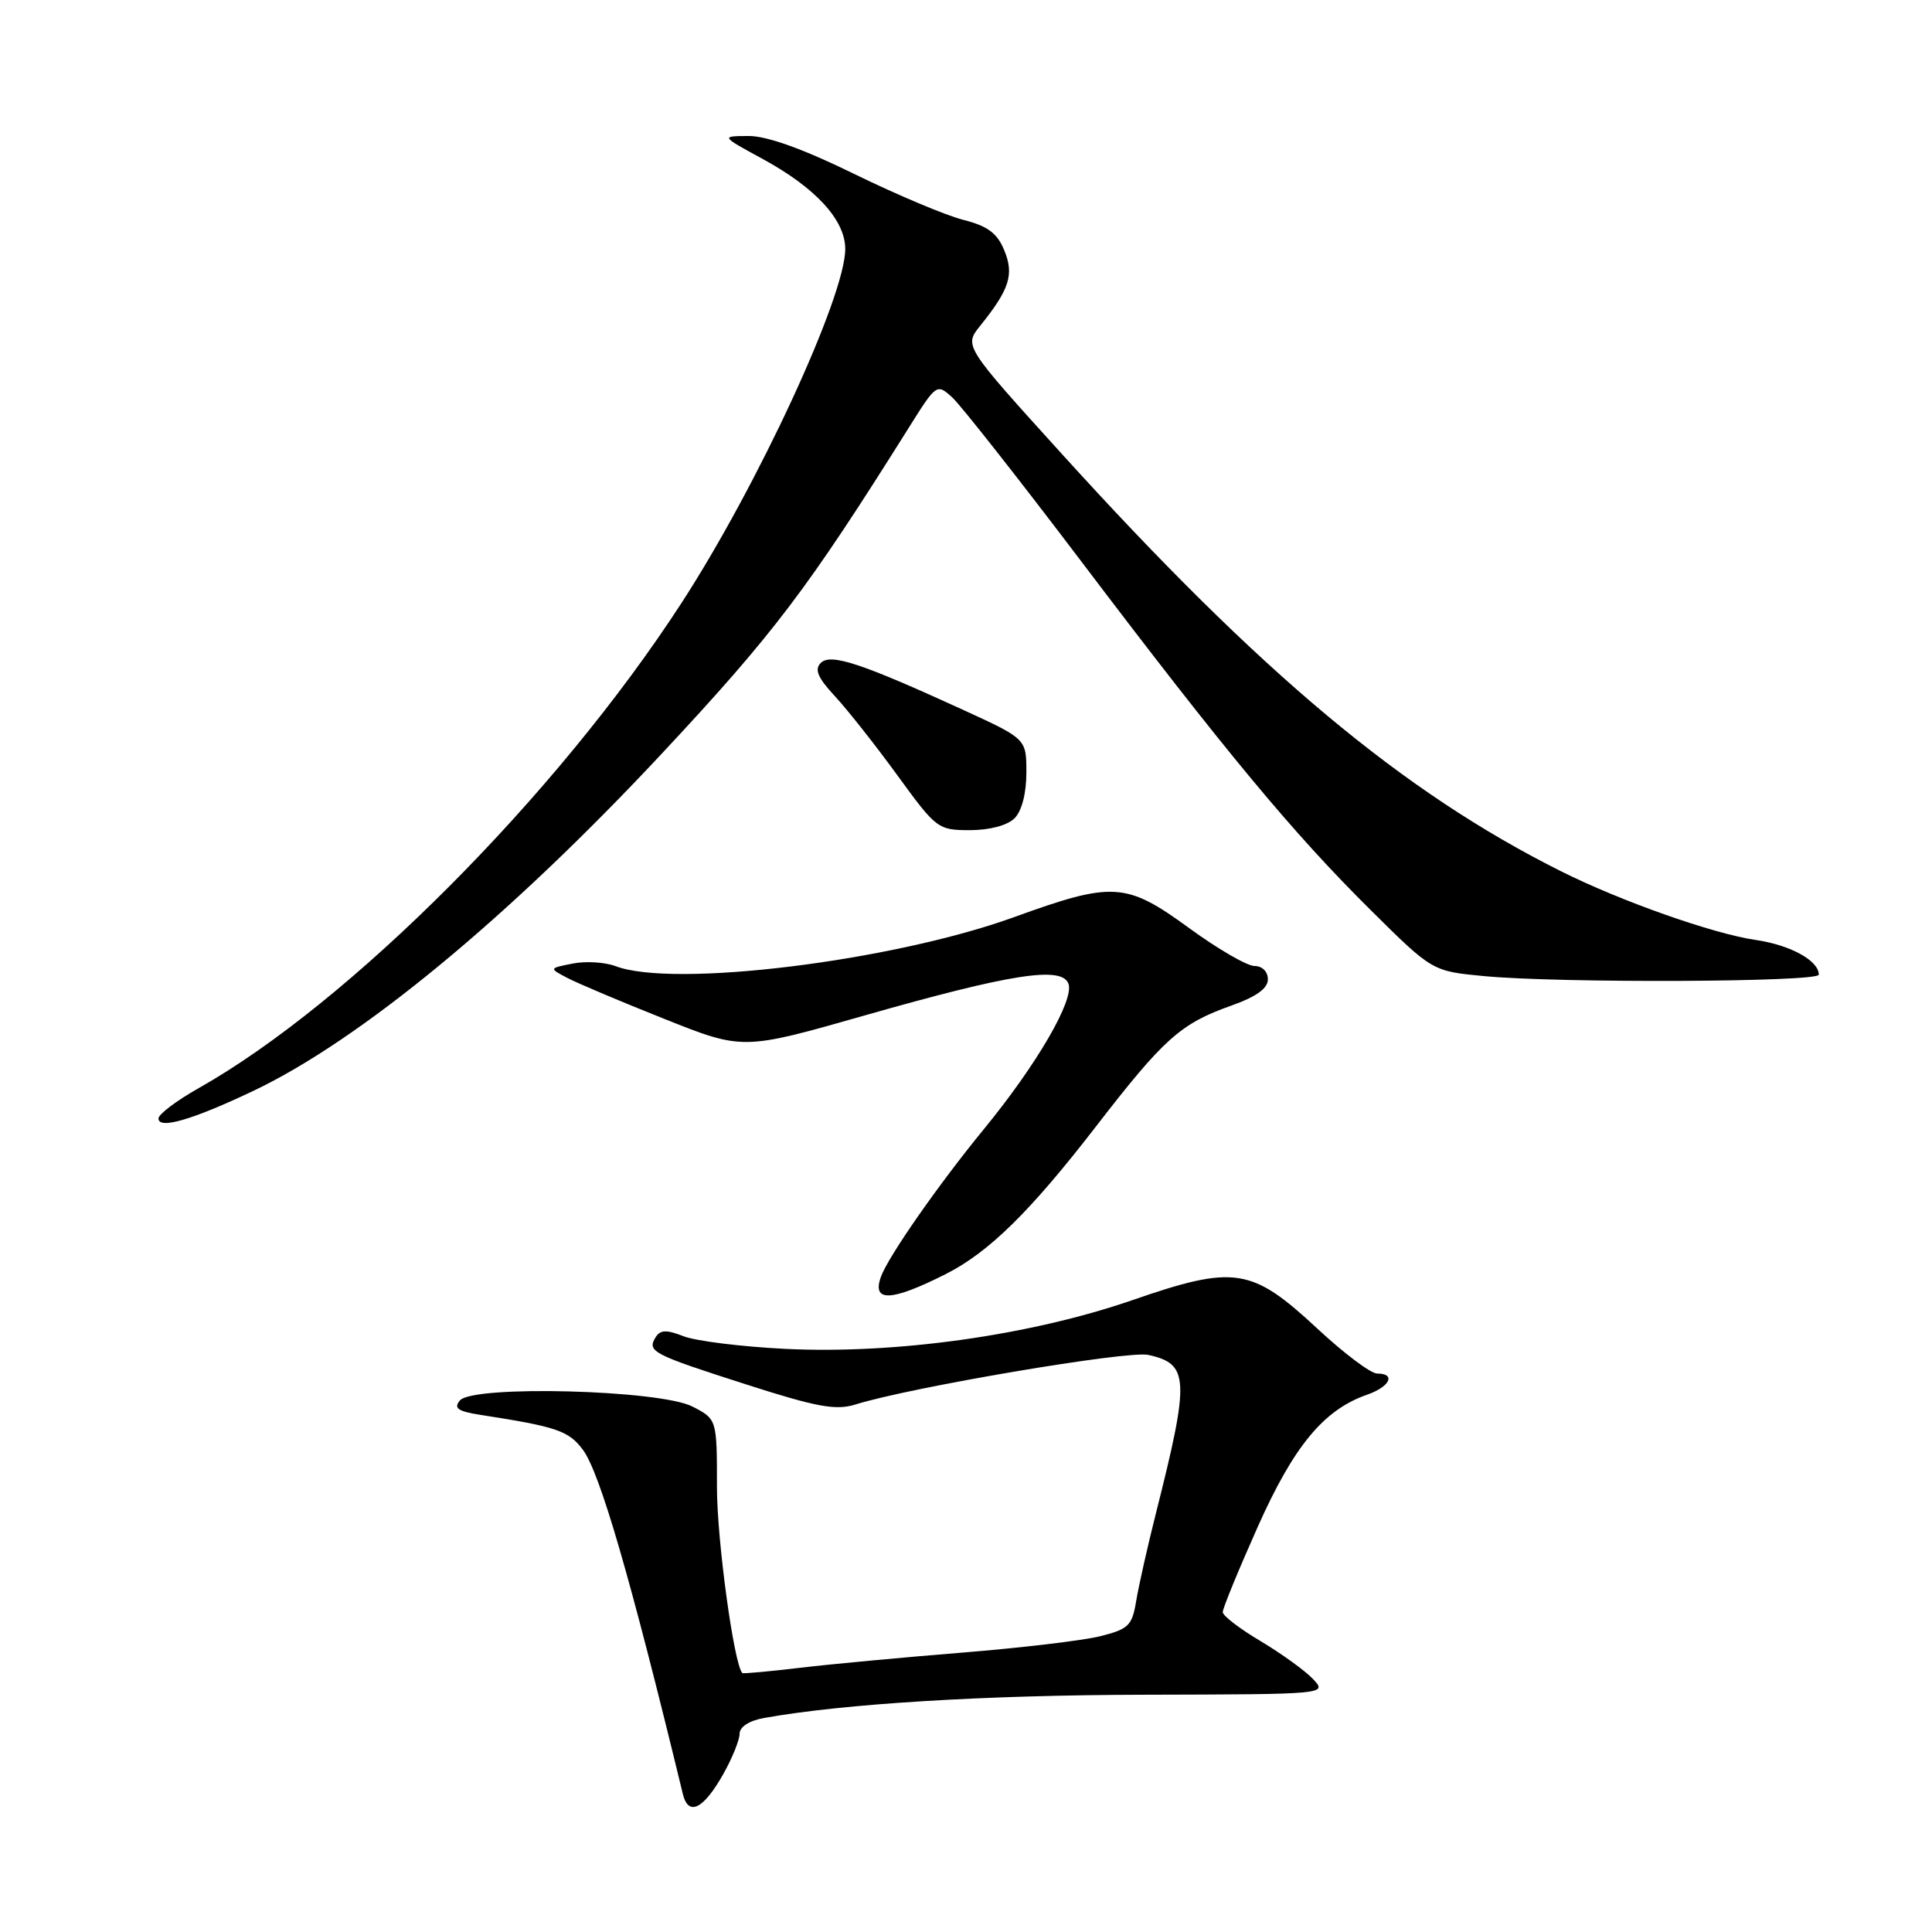 <?xml version="1.0" encoding="UTF-8" standalone="no"?>
<!DOCTYPE svg PUBLIC "-//W3C//DTD SVG 1.1//EN" "http://www.w3.org/Graphics/SVG/1.1/DTD/svg11.dtd" >
<svg xmlns="http://www.w3.org/2000/svg" xmlns:xlink="http://www.w3.org/1999/xlink" version="1.1" viewBox="0 0 256 256">
 <g >
 <path fill="currentColor"
d=" M 95.84 235.07 C 97.03 232.96 98.00 230.55 98.00 229.73 C 98.00 228.82 99.28 227.99 101.25 227.64 C 111.78 225.75 130.49 224.60 151.69 224.56 C 175.88 224.50 175.88 224.50 173.98 222.48 C 172.94 221.38 169.83 219.13 167.07 217.48 C 164.30 215.84 162.03 214.10 162.02 213.62 C 162.01 213.13 164.09 208.07 166.64 202.35 C 171.44 191.59 175.40 186.80 181.16 184.80 C 184.19 183.74 185.01 182.00 182.47 182.00 C 181.64 182.00 178.08 179.33 174.57 176.06 C 165.83 167.93 163.60 167.59 150.00 172.29 C 136.49 176.95 118.61 179.46 104.00 178.73 C 98.22 178.44 92.19 177.69 90.58 177.06 C 88.31 176.17 87.49 176.20 86.87 177.20 C 85.71 179.08 86.42 179.45 98.86 183.44 C 108.26 186.46 110.76 186.91 113.36 186.10 C 120.63 183.82 149.44 178.94 152.14 179.53 C 157.58 180.72 157.67 182.68 153.17 200.50 C 152.06 204.90 150.88 210.14 150.55 212.14 C 150.01 215.42 149.54 215.87 145.73 216.82 C 143.40 217.39 135.20 218.36 127.50 218.98 C 119.80 219.60 110.13 220.50 106.02 220.99 C 101.91 221.48 98.46 221.79 98.36 221.69 C 97.25 220.54 95.00 204.06 95.00 197.07 C 95.00 188.05 95.00 188.05 91.76 186.38 C 87.47 184.16 62.65 183.51 60.94 185.57 C 60.08 186.60 60.66 187.01 63.68 187.48 C 73.80 189.05 75.35 189.58 77.24 192.11 C 79.49 195.14 83.50 208.92 90.48 237.71 C 91.21 240.73 93.21 239.74 95.84 235.07 Z  M 125.30 168.83 C 131.02 165.94 136.48 160.58 145.21 149.28 C 154.24 137.59 156.42 135.64 163.15 133.25 C 166.47 132.07 168.00 130.97 168.00 129.77 C 168.00 128.74 167.25 128.00 166.23 128.00 C 165.25 128.00 161.37 125.75 157.60 123.00 C 149.21 116.88 147.49 116.77 134.33 121.54 C 118.19 127.38 89.23 130.94 81.57 128.02 C 80.15 127.49 77.59 127.33 75.87 127.68 C 72.73 128.30 72.73 128.30 75.18 129.58 C 76.52 130.29 82.30 132.73 88.03 135.01 C 98.43 139.16 98.43 139.16 114.61 134.54 C 133.92 129.04 140.67 127.98 141.57 130.33 C 142.39 132.45 137.39 141.05 130.39 149.59 C 124.37 156.93 117.72 166.46 116.74 169.15 C 115.49 172.58 118.06 172.48 125.30 168.83 Z  M 33.50 144.58 C 47.67 137.86 67.37 121.61 87.56 100.00 C 102.54 83.96 106.92 78.19 120.44 56.64 C 124.07 50.85 124.13 50.81 126.16 52.64 C 127.29 53.67 135.03 63.50 143.36 74.50 C 162.39 99.63 171.30 110.36 181.63 120.60 C 189.79 128.69 189.79 128.69 196.65 129.34 C 206.67 130.29 241.00 130.14 241.00 129.15 C 241.00 127.28 237.22 125.21 232.58 124.54 C 227.01 123.73 214.70 119.39 206.81 115.43 C 185.86 104.94 167.08 89.24 140.72 60.17 C 127.73 45.84 127.73 45.84 129.88 43.17 C 133.78 38.32 134.40 36.38 133.06 33.14 C 132.13 30.89 130.86 29.95 127.67 29.14 C 125.38 28.57 118.86 25.82 113.19 23.05 C 106.40 19.72 101.61 18.01 99.19 18.02 C 95.50 18.04 95.50 18.04 101.00 21.03 C 108.07 24.87 112.00 29.15 112.00 32.99 C 112.00 39.29 100.38 64.40 90.25 79.98 C 73.76 105.37 46.36 132.88 26.30 144.20 C 23.39 145.84 21.00 147.65 21.00 148.20 C 21.00 149.69 25.47 148.39 33.50 144.58 Z  M 134.43 108.43 C 135.39 107.47 136.00 105.12 136.00 102.38 C 136.00 97.91 136.00 97.91 127.75 94.12 C 114.13 87.88 110.07 86.53 108.76 87.84 C 107.89 88.71 108.35 89.79 110.63 92.25 C 112.29 94.04 116.02 98.76 118.92 102.75 C 124.06 109.82 124.29 110.00 128.52 110.00 C 131.13 110.00 133.48 109.37 134.43 108.43 Z "/>
</g>
</svg>